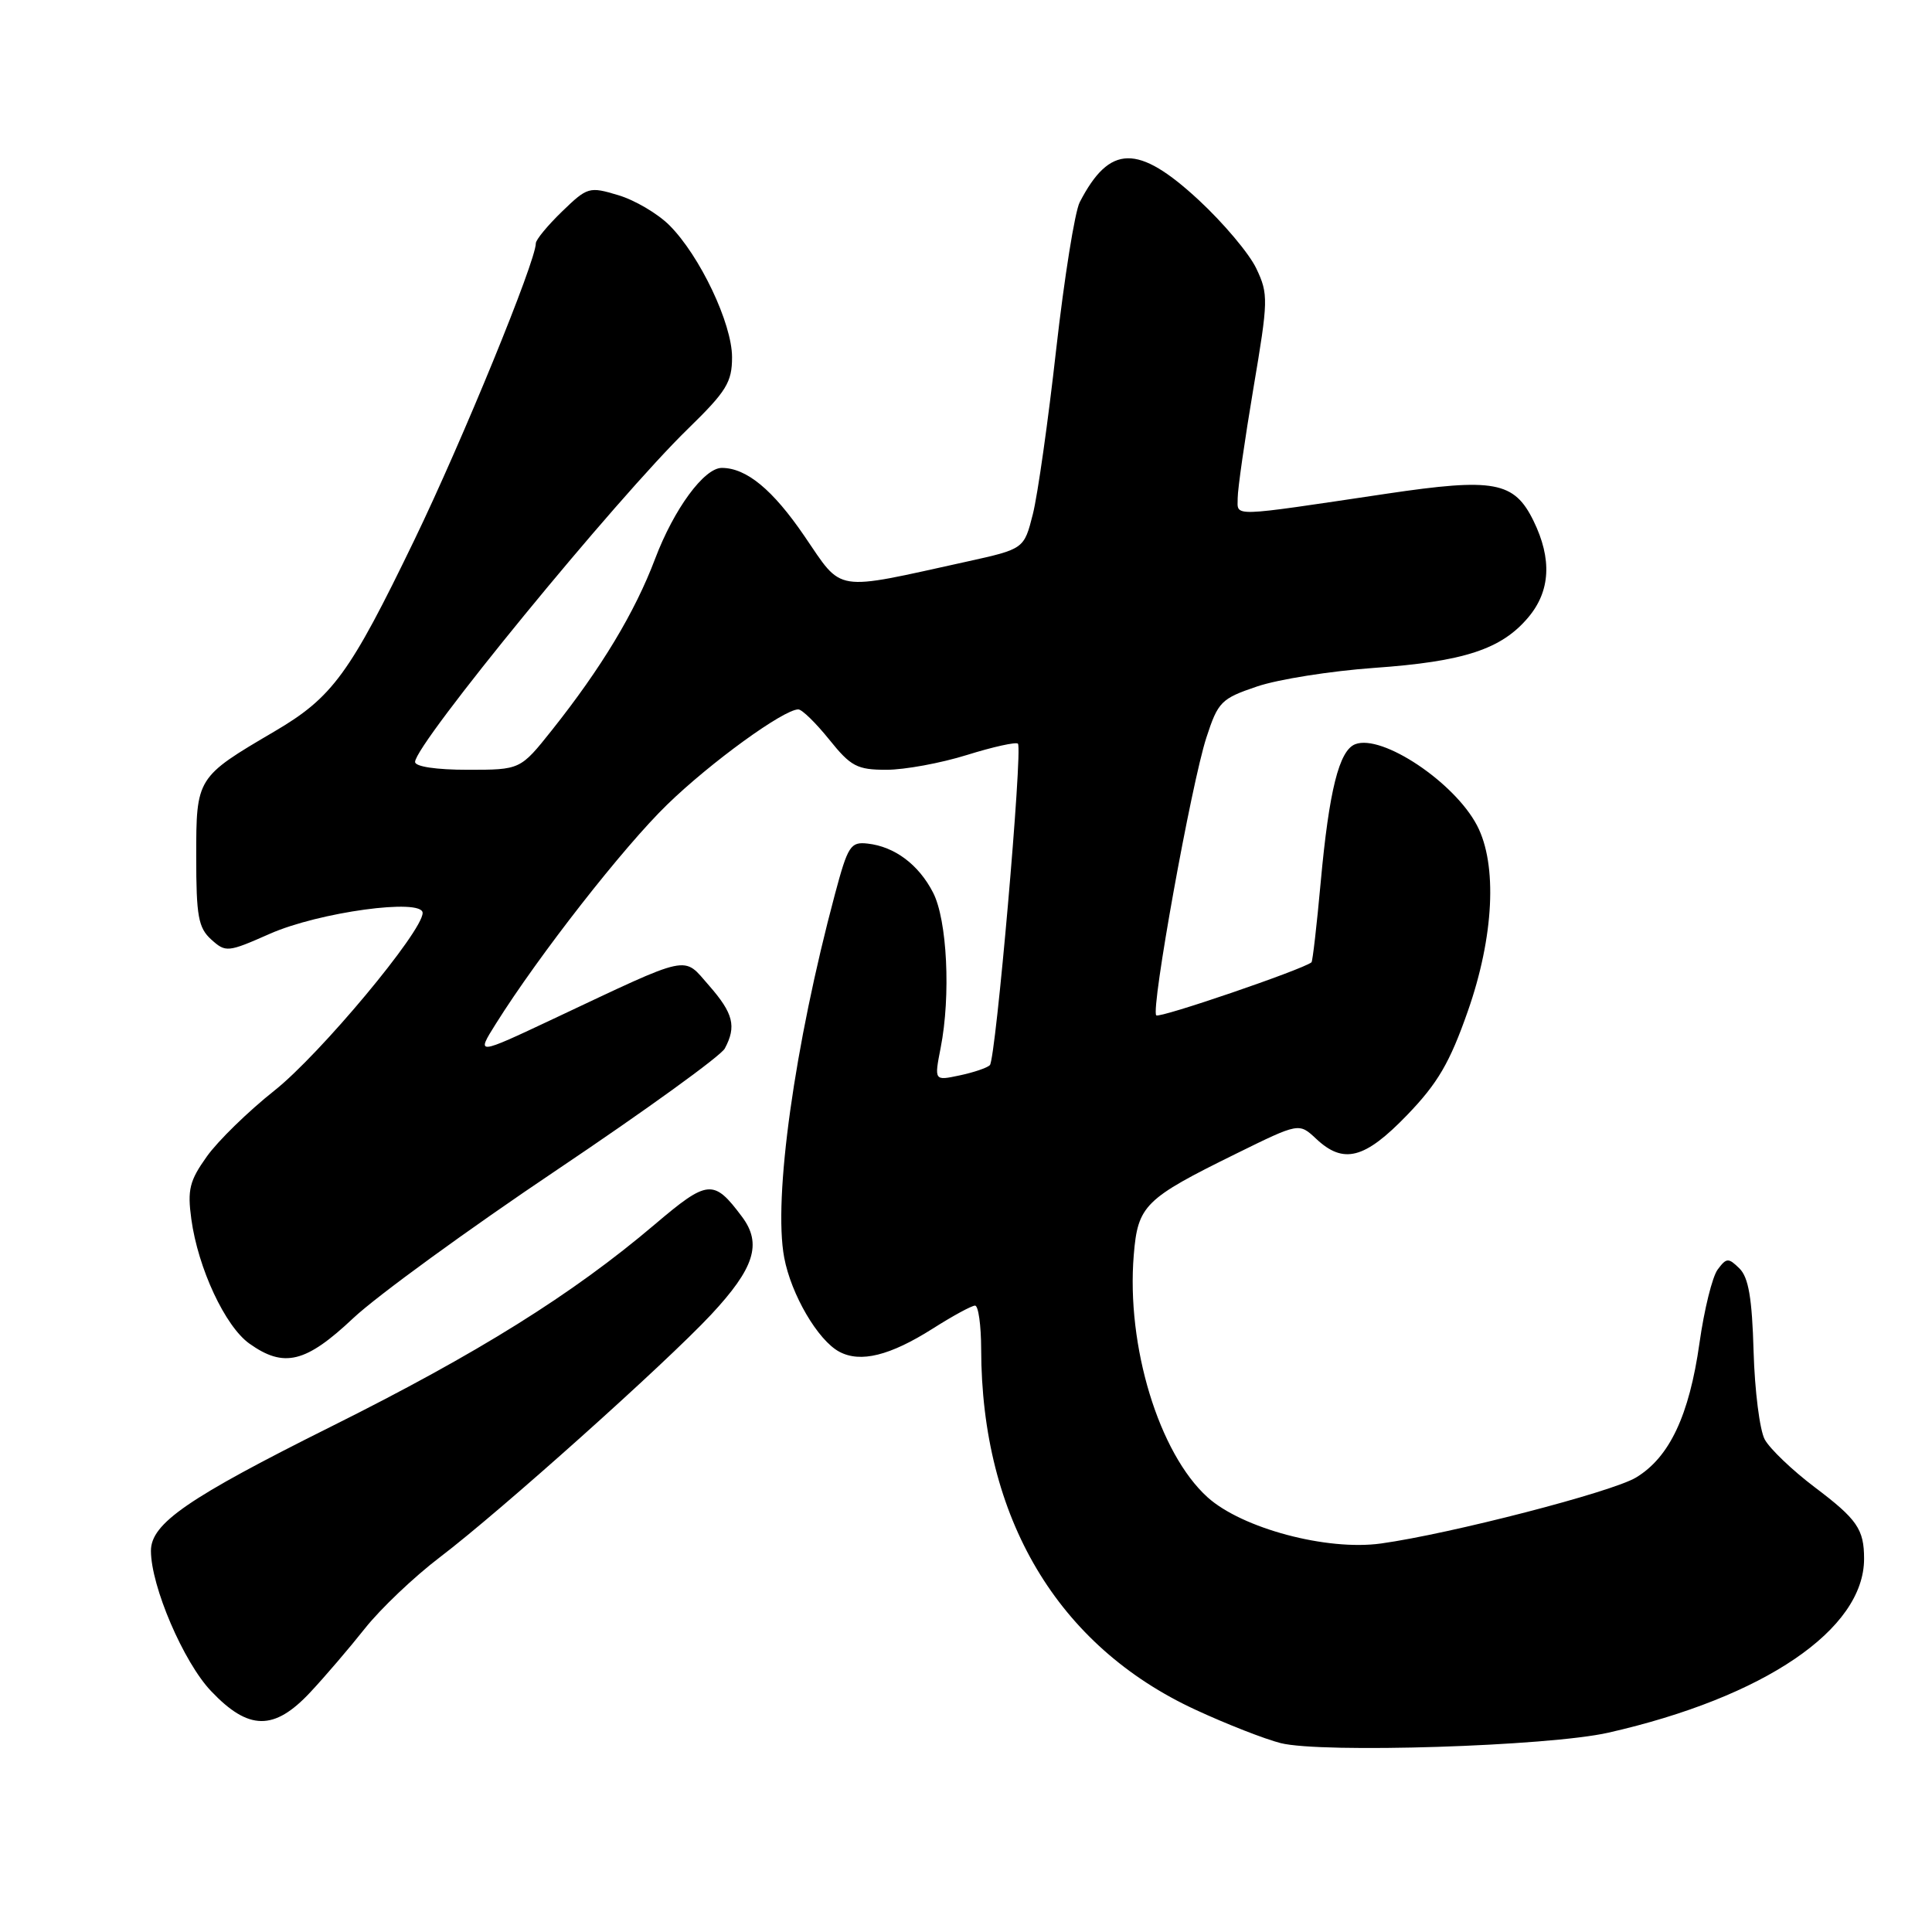 <?xml version="1.0" encoding="UTF-8" standalone="no"?>
<!DOCTYPE svg PUBLIC "-//W3C//DTD SVG 1.1//EN" "http://www.w3.org/Graphics/SVG/1.1/DTD/svg11.dtd" >
<svg xmlns="http://www.w3.org/2000/svg" xmlns:xlink="http://www.w3.org/1999/xlink" version="1.1" viewBox="0 0 256 256">
 <g >
 <path fill="currentColor"
d=" M 213.11 229.59 C 233.77 224.90 247.00 215.91 247.00 206.55 C 247.00 202.63 246.09 201.31 240.44 197.05 C 237.48 194.81 234.51 191.97 233.84 190.74 C 233.17 189.51 232.51 184.26 232.36 179.08 C 232.16 172.01 231.69 169.27 230.49 168.08 C 229.02 166.64 228.77 166.65 227.60 168.22 C 226.89 169.17 225.81 173.55 225.19 177.96 C 223.83 187.56 221.22 193.10 216.78 195.78 C 213.61 197.70 192.19 203.24 183.00 204.52 C 175.83 205.52 164.58 202.52 160.00 198.39 C 153.56 192.56 149.23 178.34 150.23 166.29 C 150.77 159.71 151.66 158.84 163.81 152.86 C 172.12 148.77 172.12 148.77 174.38 150.88 C 178.02 154.31 180.83 153.58 186.45 147.75 C 190.51 143.54 192.10 140.82 194.49 134.00 C 197.96 124.13 198.43 114.55 195.71 109.37 C 192.71 103.64 183.12 97.25 179.58 98.61 C 177.44 99.43 176.11 104.75 175.00 116.89 C 174.48 122.60 173.93 127.38 173.78 127.51 C 172.61 128.47 153.63 134.96 153.21 134.54 C 152.46 133.79 157.86 103.86 159.85 97.74 C 161.40 92.98 161.81 92.57 166.57 90.96 C 169.37 90.01 176.34 88.91 182.07 88.50 C 193.99 87.66 198.95 86.03 202.50 81.81 C 205.44 78.33 205.67 74.07 203.20 69.02 C 200.64 63.79 197.99 63.30 183.73 65.42 C 162.70 68.55 164.00 68.51 164.00 66.00 C 164.00 64.79 164.94 58.25 166.08 51.47 C 168.06 39.77 168.08 38.97 166.47 35.58 C 165.54 33.61 162.10 29.53 158.83 26.50 C 150.78 19.05 147.04 19.12 143.07 26.79 C 142.42 28.05 141.02 36.83 139.95 46.29 C 138.89 55.76 137.50 65.58 136.86 68.12 C 135.69 72.74 135.69 72.74 128.09 74.42 C 110.27 78.34 111.75 78.58 106.58 71.02 C 102.39 64.88 98.90 62.00 95.64 62.00 C 93.30 62.00 89.30 67.45 86.81 74.03 C 84.13 81.13 79.68 88.51 73.13 96.75 C 68.95 102.00 68.95 102.00 61.98 102.00 C 57.80 102.00 55.00 101.58 55.00 100.96 C 55.00 98.60 81.63 66.09 91.16 56.82 C 96.26 51.85 97.00 50.65 97.00 47.33 C 97.00 42.87 92.74 33.89 88.70 29.85 C 87.16 28.31 84.11 26.51 81.92 25.86 C 78.07 24.70 77.83 24.78 74.47 28.03 C 72.56 29.88 71.00 31.77 71.00 32.24 C 71.00 34.61 61.29 58.33 54.93 71.50 C 46.33 89.30 44.07 92.40 36.35 96.93 C 26.03 102.99 26.00 103.04 26.00 113.52 C 26.00 121.40 26.28 122.94 27.99 124.49 C 29.91 126.22 30.17 126.20 35.74 123.74 C 42.23 120.86 56.00 118.98 56.00 120.97 C 56.00 123.42 42.40 139.72 36.37 144.50 C 32.90 147.25 28.86 151.19 27.40 153.25 C 25.11 156.46 24.82 157.65 25.35 161.53 C 26.24 168.05 29.83 175.74 33.04 178.03 C 37.63 181.30 40.52 180.59 46.82 174.65 C 49.95 171.71 62.08 162.88 73.79 155.02 C 85.49 147.16 95.51 139.92 96.04 138.93 C 97.61 136.00 97.17 134.27 93.96 130.60 C 90.43 126.59 91.83 126.29 73.29 135.02 C 63.09 139.82 63.09 139.82 65.70 135.66 C 71.36 126.63 82.64 112.20 88.42 106.60 C 94.15 101.03 103.84 94.00 105.78 94.00 C 106.27 94.00 108.11 95.80 109.88 98.00 C 112.74 101.56 113.57 102.00 117.46 102.00 C 119.86 102.00 124.66 101.12 128.12 100.04 C 131.58 98.96 134.62 98.29 134.88 98.54 C 135.54 99.21 131.95 140.38 131.16 141.14 C 130.80 141.50 128.99 142.11 127.14 142.50 C 123.79 143.21 123.79 143.21 124.64 138.85 C 126.00 131.94 125.51 121.88 123.63 118.26 C 121.72 114.55 118.54 112.18 114.97 111.78 C 112.70 111.52 112.35 112.07 110.63 118.50 C 105.28 138.51 102.44 158.81 103.91 166.63 C 104.83 171.54 108.38 177.60 111.21 179.11 C 114.01 180.61 117.92 179.64 123.59 176.05 C 126.23 174.37 128.75 173.00 129.20 173.00 C 129.64 173.00 130.00 175.59 130.01 178.75 C 130.04 201.13 140.13 218.11 158.43 226.56 C 162.53 228.46 167.60 230.44 169.69 230.97 C 175.13 232.34 205.18 231.39 213.11 229.59 Z  M 41.10 224.25 C 43.03 222.19 46.30 218.37 48.36 215.77 C 50.42 213.17 54.89 208.92 58.30 206.33 C 66.26 200.28 88.10 180.74 94.21 174.21 C 99.96 168.05 101.00 164.81 98.33 161.24 C 94.56 156.19 93.81 156.26 86.73 162.27 C 75.83 171.52 63.32 179.33 43.93 189.00 C 24.87 198.51 20.00 201.87 20.00 205.49 C 20.00 210.17 24.32 220.25 27.97 224.08 C 32.94 229.32 36.32 229.36 41.10 224.25 Z "/>
</g>
</svg>